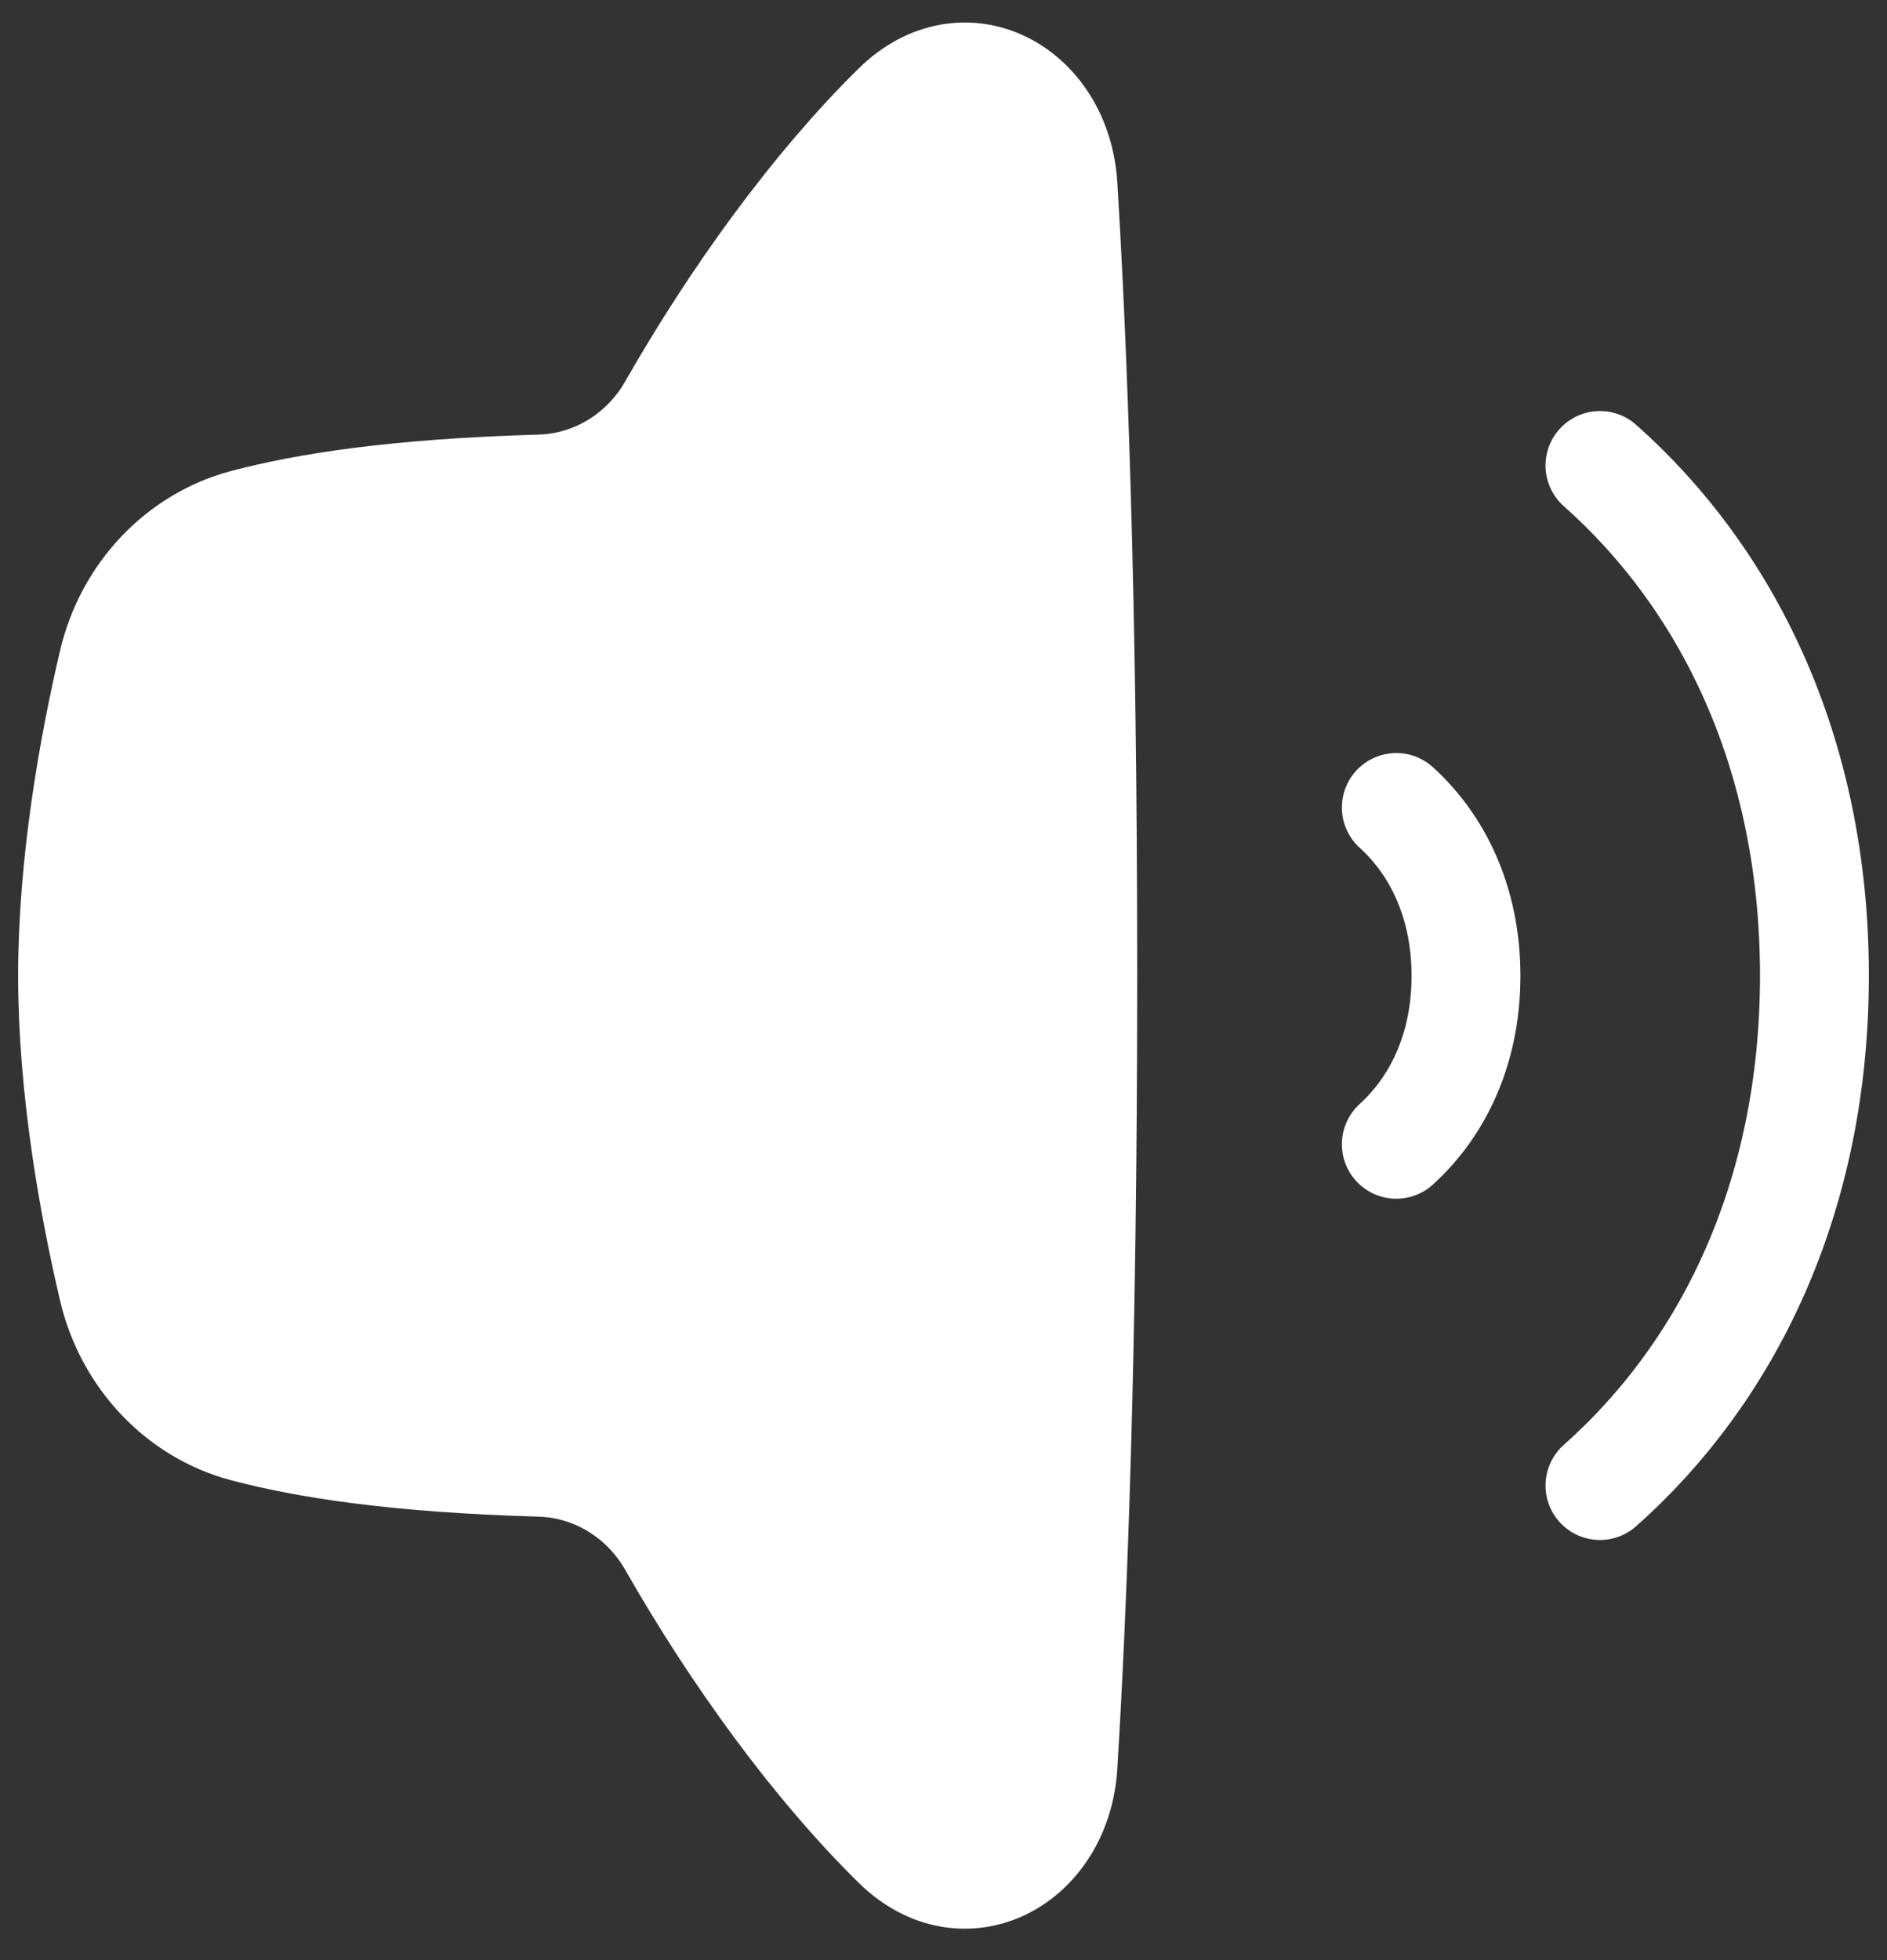 <svg width="26" height="27" viewBox="0 0 26 27" fill="none" xmlns="http://www.w3.org/2000/svg">
<rect x="0" y="0" width="26" height="27" fill="#333333" stroke="none"/>
<path d="M19.239 11.123C19.803 11.635 20.199 12.424 20.199 13.442C20.199 14.461 19.803 15.249 19.239 15.762" stroke="white" stroke-width="1.5" stroke-linecap="round" stroke-linejoin="round"/>
<path d="M22.045 6.412C23.776 7.947 25 10.338 25 13.438C25 16.537 23.776 18.928 22.045 20.463" stroke="white" stroke-width="1.5" stroke-linecap="round" stroke-linejoin="round"/>
<path d="M1.56 9.124C1.279 10.315 1 11.919 1 13.439C1 14.959 1.279 16.563 1.56 17.753C1.777 18.672 2.47 19.428 3.383 19.667C4.208 19.883 5.417 20.083 7.443 20.142C8.2 20.163 8.887 20.59 9.263 21.248C10.146 22.795 11.245 24.307 12.358 25.401C13.288 26.314 14.566 25.623 14.646 24.322C14.776 22.202 14.919 18.678 14.919 13.439C14.919 8.199 14.776 4.676 14.646 2.556C14.566 1.255 13.288 0.563 12.358 1.477C11.245 2.571 10.146 4.083 9.263 5.63C8.887 6.288 8.2 6.715 7.443 6.736C5.417 6.795 4.208 6.995 3.383 7.211C2.47 7.45 1.777 8.205 1.56 9.124Z" fill="white" stroke="white" stroke-width="1.5" stroke-linecap="round" stroke-linejoin="round"/>
</svg>
